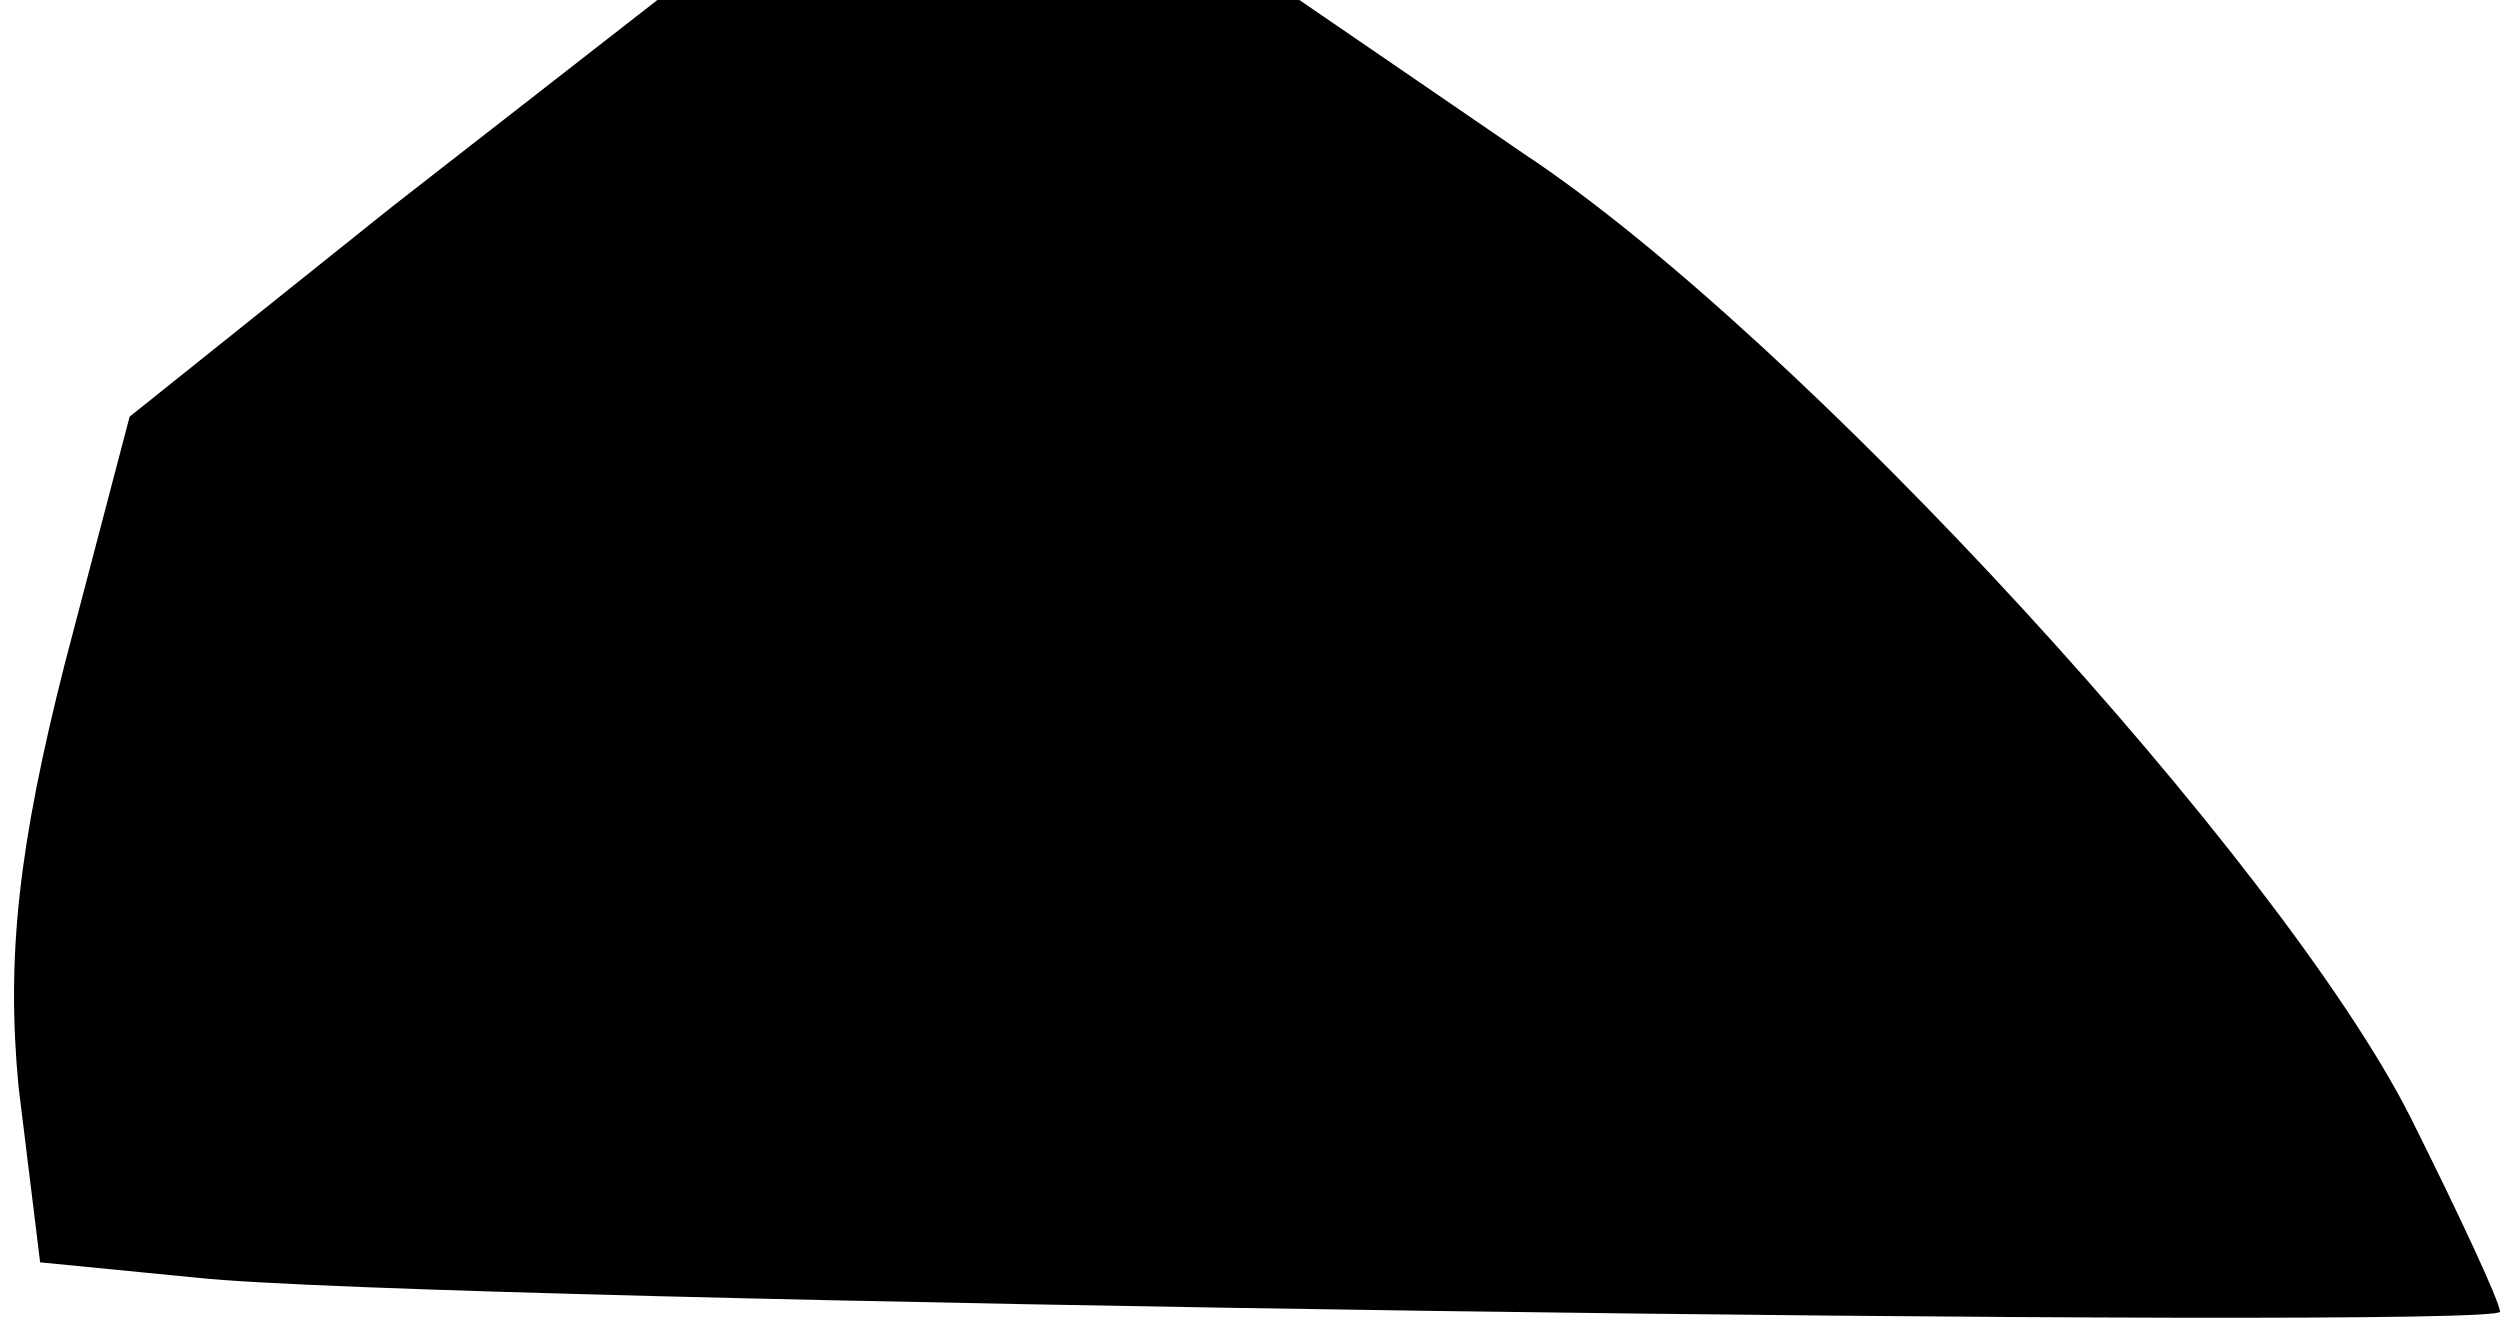 <?xml version="1.0" standalone="no"?>
<!DOCTYPE svg PUBLIC "-//W3C//DTD SVG 20010904//EN"
 "http://www.w3.org/TR/2001/REC-SVG-20010904/DTD/svg10.dtd">
<svg version="1.0" xmlns="http://www.w3.org/2000/svg"
 width="81pt" height="43pt" viewBox="0 0 81 43"
 preserveAspectRatio="xMidYMid meet">
<g transform="translate(0,43) scale(0.1,-0.1)"
fill="#000000" stroke="none">
<path fill="#000000" stroke="none" d="M127 363 l-85 -68 -21 -80 c-15 -59
-19 -95 -15 -137 l7 -57 51 -5 c75 -8 746 -17 746 -11 0 3 -13 31 -29 63 -42
83 -198 253 -287 312 l-73 50 -104 0 -104 0 -86 -67z"/>
</g>
</svg>
